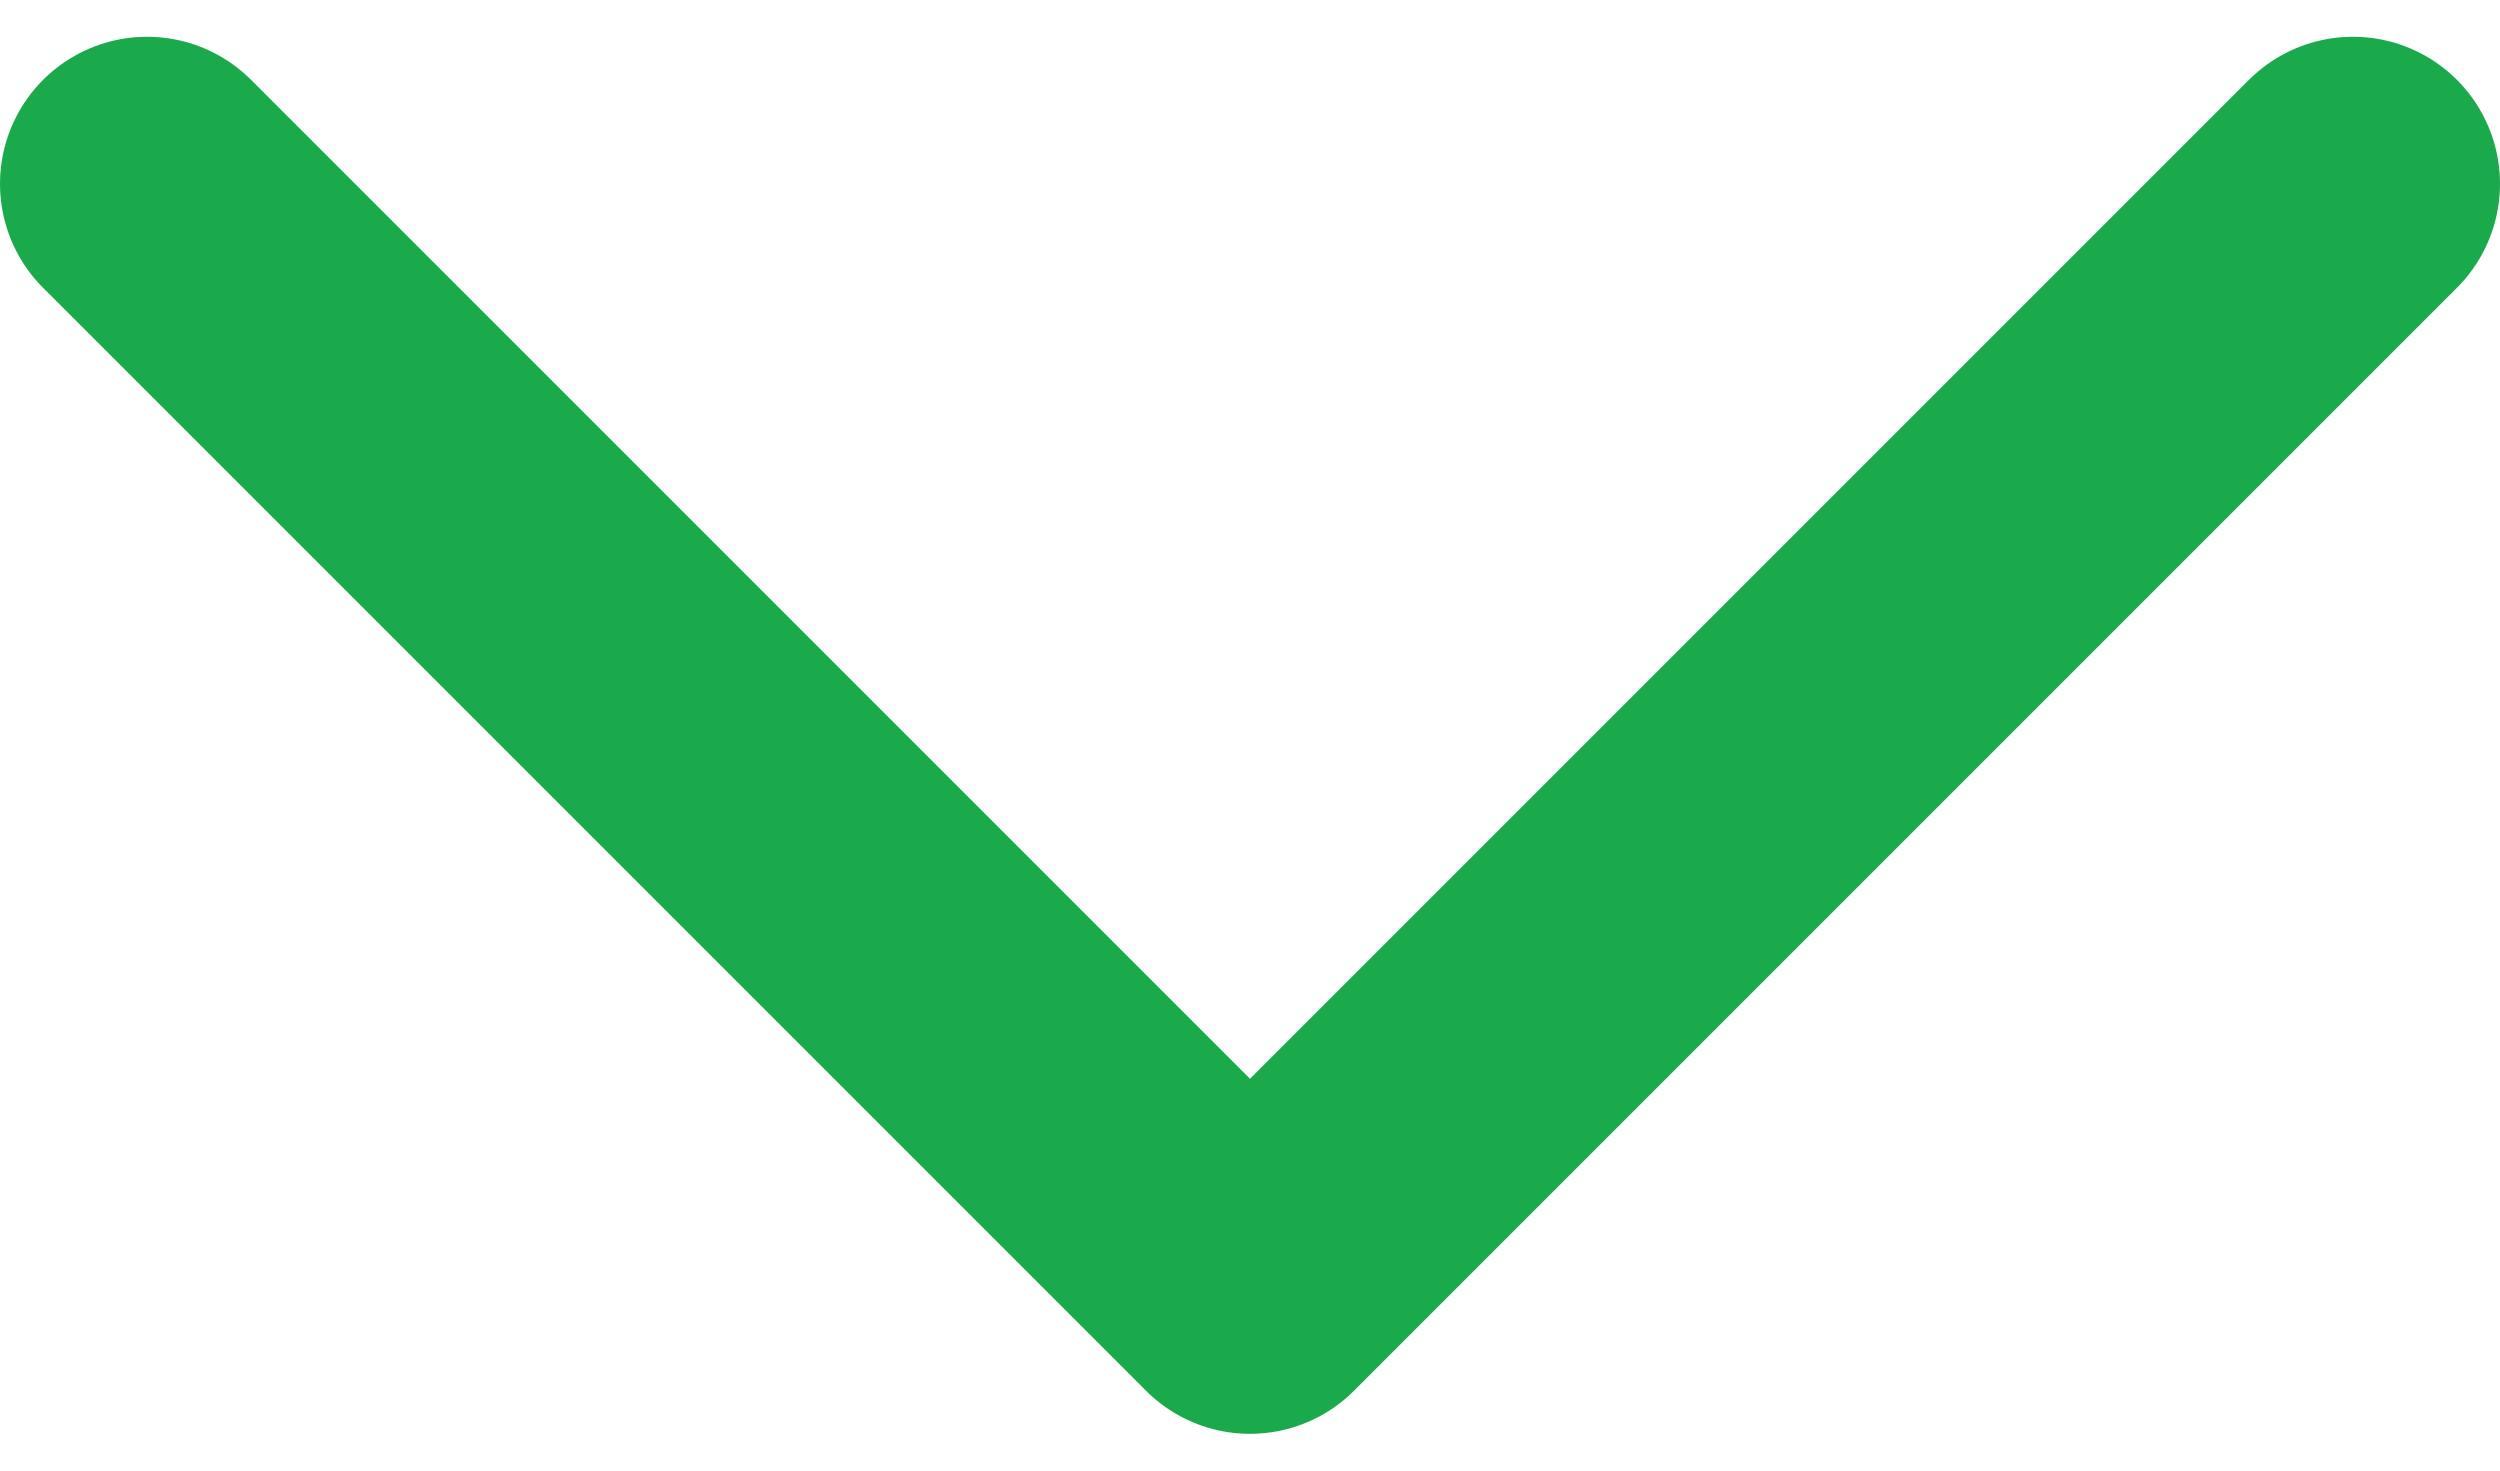 <?xml version="1.0" encoding="UTF-8"?>
<svg width="17px" height="10px" viewBox="0 0 17 10" version="1.1" xmlns="http://www.w3.org/2000/svg" xmlns:xlink="http://www.w3.org/1999/xlink">
    <title>Path 11</title>
    <g id="Page1" stroke="none" stroke-width="1" fill="none" fill-rule="evenodd" stroke-linecap="round" stroke-linejoin="round">
        <g id="Research_mobile" transform="translate(-344, -739)" stroke="#1BAA4B" stroke-width="2">
            <g id="Group-15" transform="translate(272, 732)">
                <polyline id="Path-11" points="73 8.25 80.5 15.75 88 8.25"></polyline>
            </g>
        </g>
    </g>
</svg>